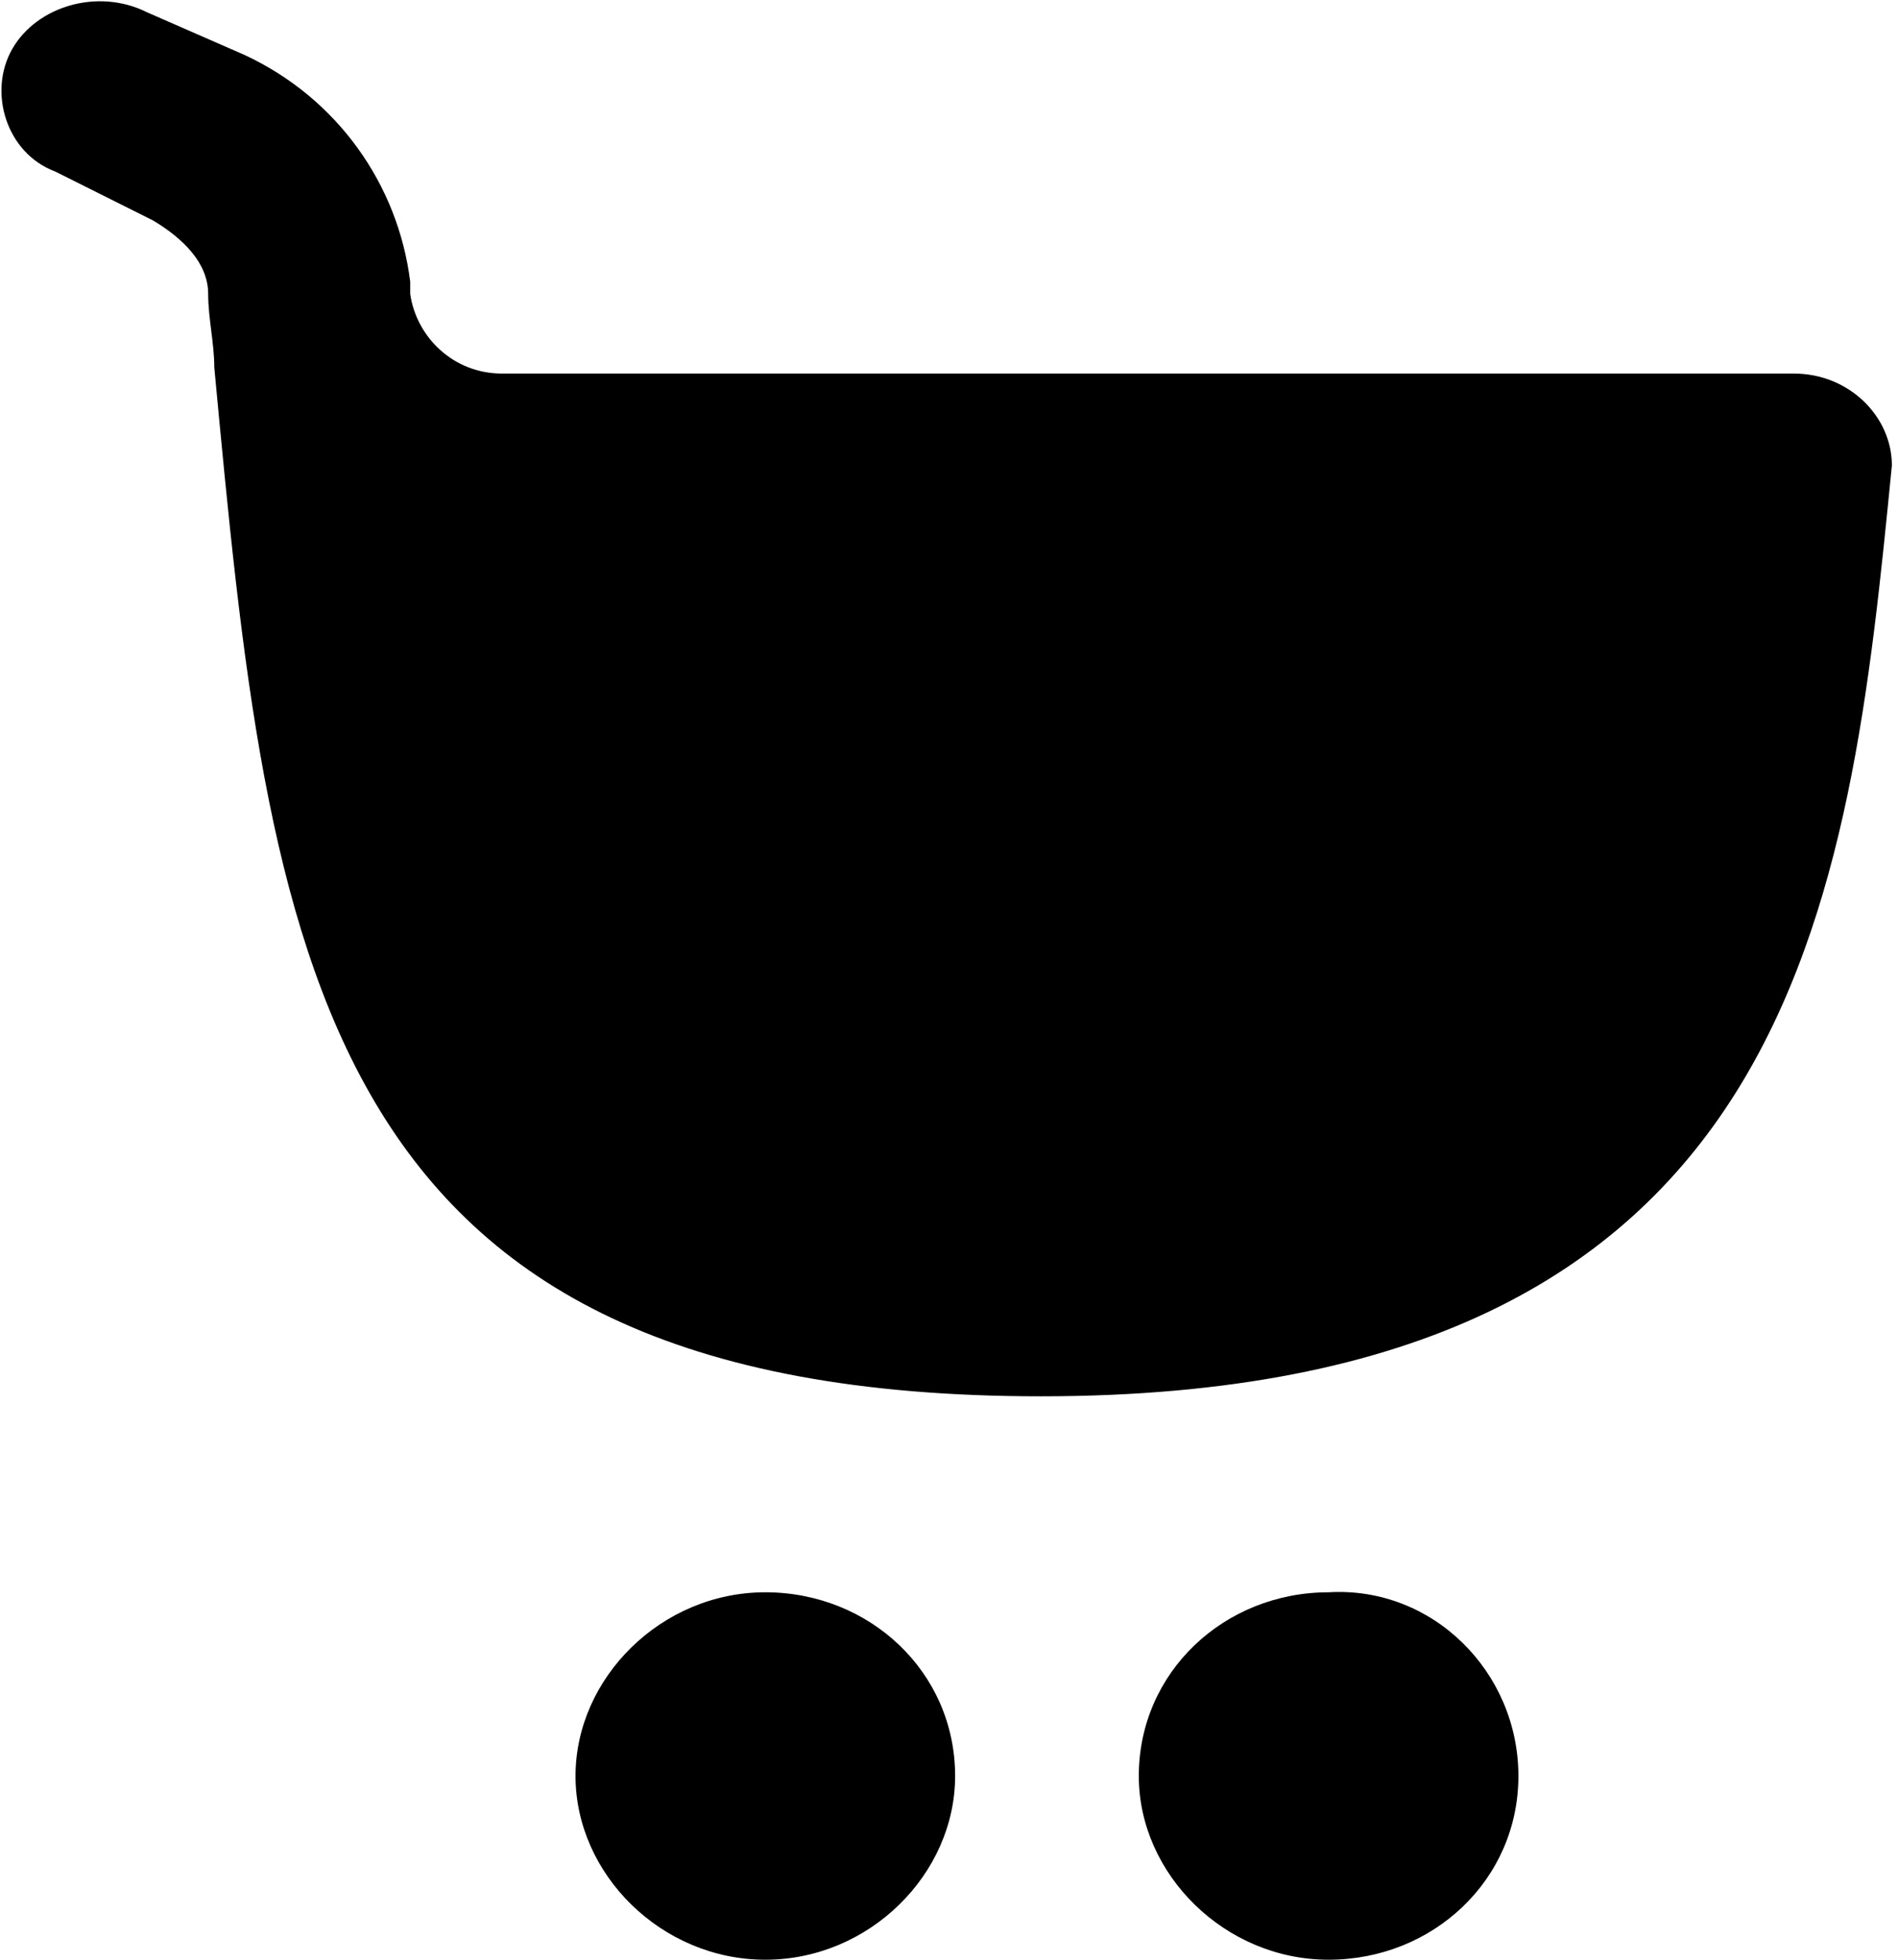 <?xml version="1.0" encoding="utf-8"?>
<!-- Generator: Adobe Illustrator 26.3.1, SVG Export Plug-In . SVG Version: 6.00 Build 0)  -->
<svg version="1.1" id="Layer_1" xmlns="http://www.w3.org/2000/svg" xmlns:xlink="http://www.w3.org/1999/xlink" x="0px" y="0px"
	 viewBox="0 0 31 32" style="enable-background:new 0 0 31 32;" xml:space="preserve">
<path d="M2.4,0.2C1.6-0.2,0.6,0.1,0.2,0.8c-0.4,0.7-0.1,1.7,0.7,2l1.6,0.8C3,3.9,3.4,4.3,3.4,4.8c0,0.4,0.1,0.8,0.1,1.2l0,0
	c0.9,9.6,1.6,16.8,13.5,16.8c12.4,0,13.2-8.1,13.9-15.2c0-0.8-0.7-1.5-1.6-1.5H8.2c-0.8,0-1.4-0.6-1.5-1.3c0-0.1,0-0.1,0-0.2
	C6.5,3,5.5,1.6,4,0.9L2.4,0.2z"/>
<path d="M12.5,32c1.7,0,3.1-1.4,3.1-3c0-1.7-1.4-3-3.1-3c-1.7,0-3.1,1.4-3.1,3C9.4,30.6,10.8,32,12.5,32z"/>
<path d="M24.8,29c0,1.7-1.4,3-3.1,3c-1.7,0-3.1-1.4-3.1-3c0-1.7,1.4-3,3.1-3C23.4,25.9,24.8,27.3,24.8,29z"/>
</svg>
